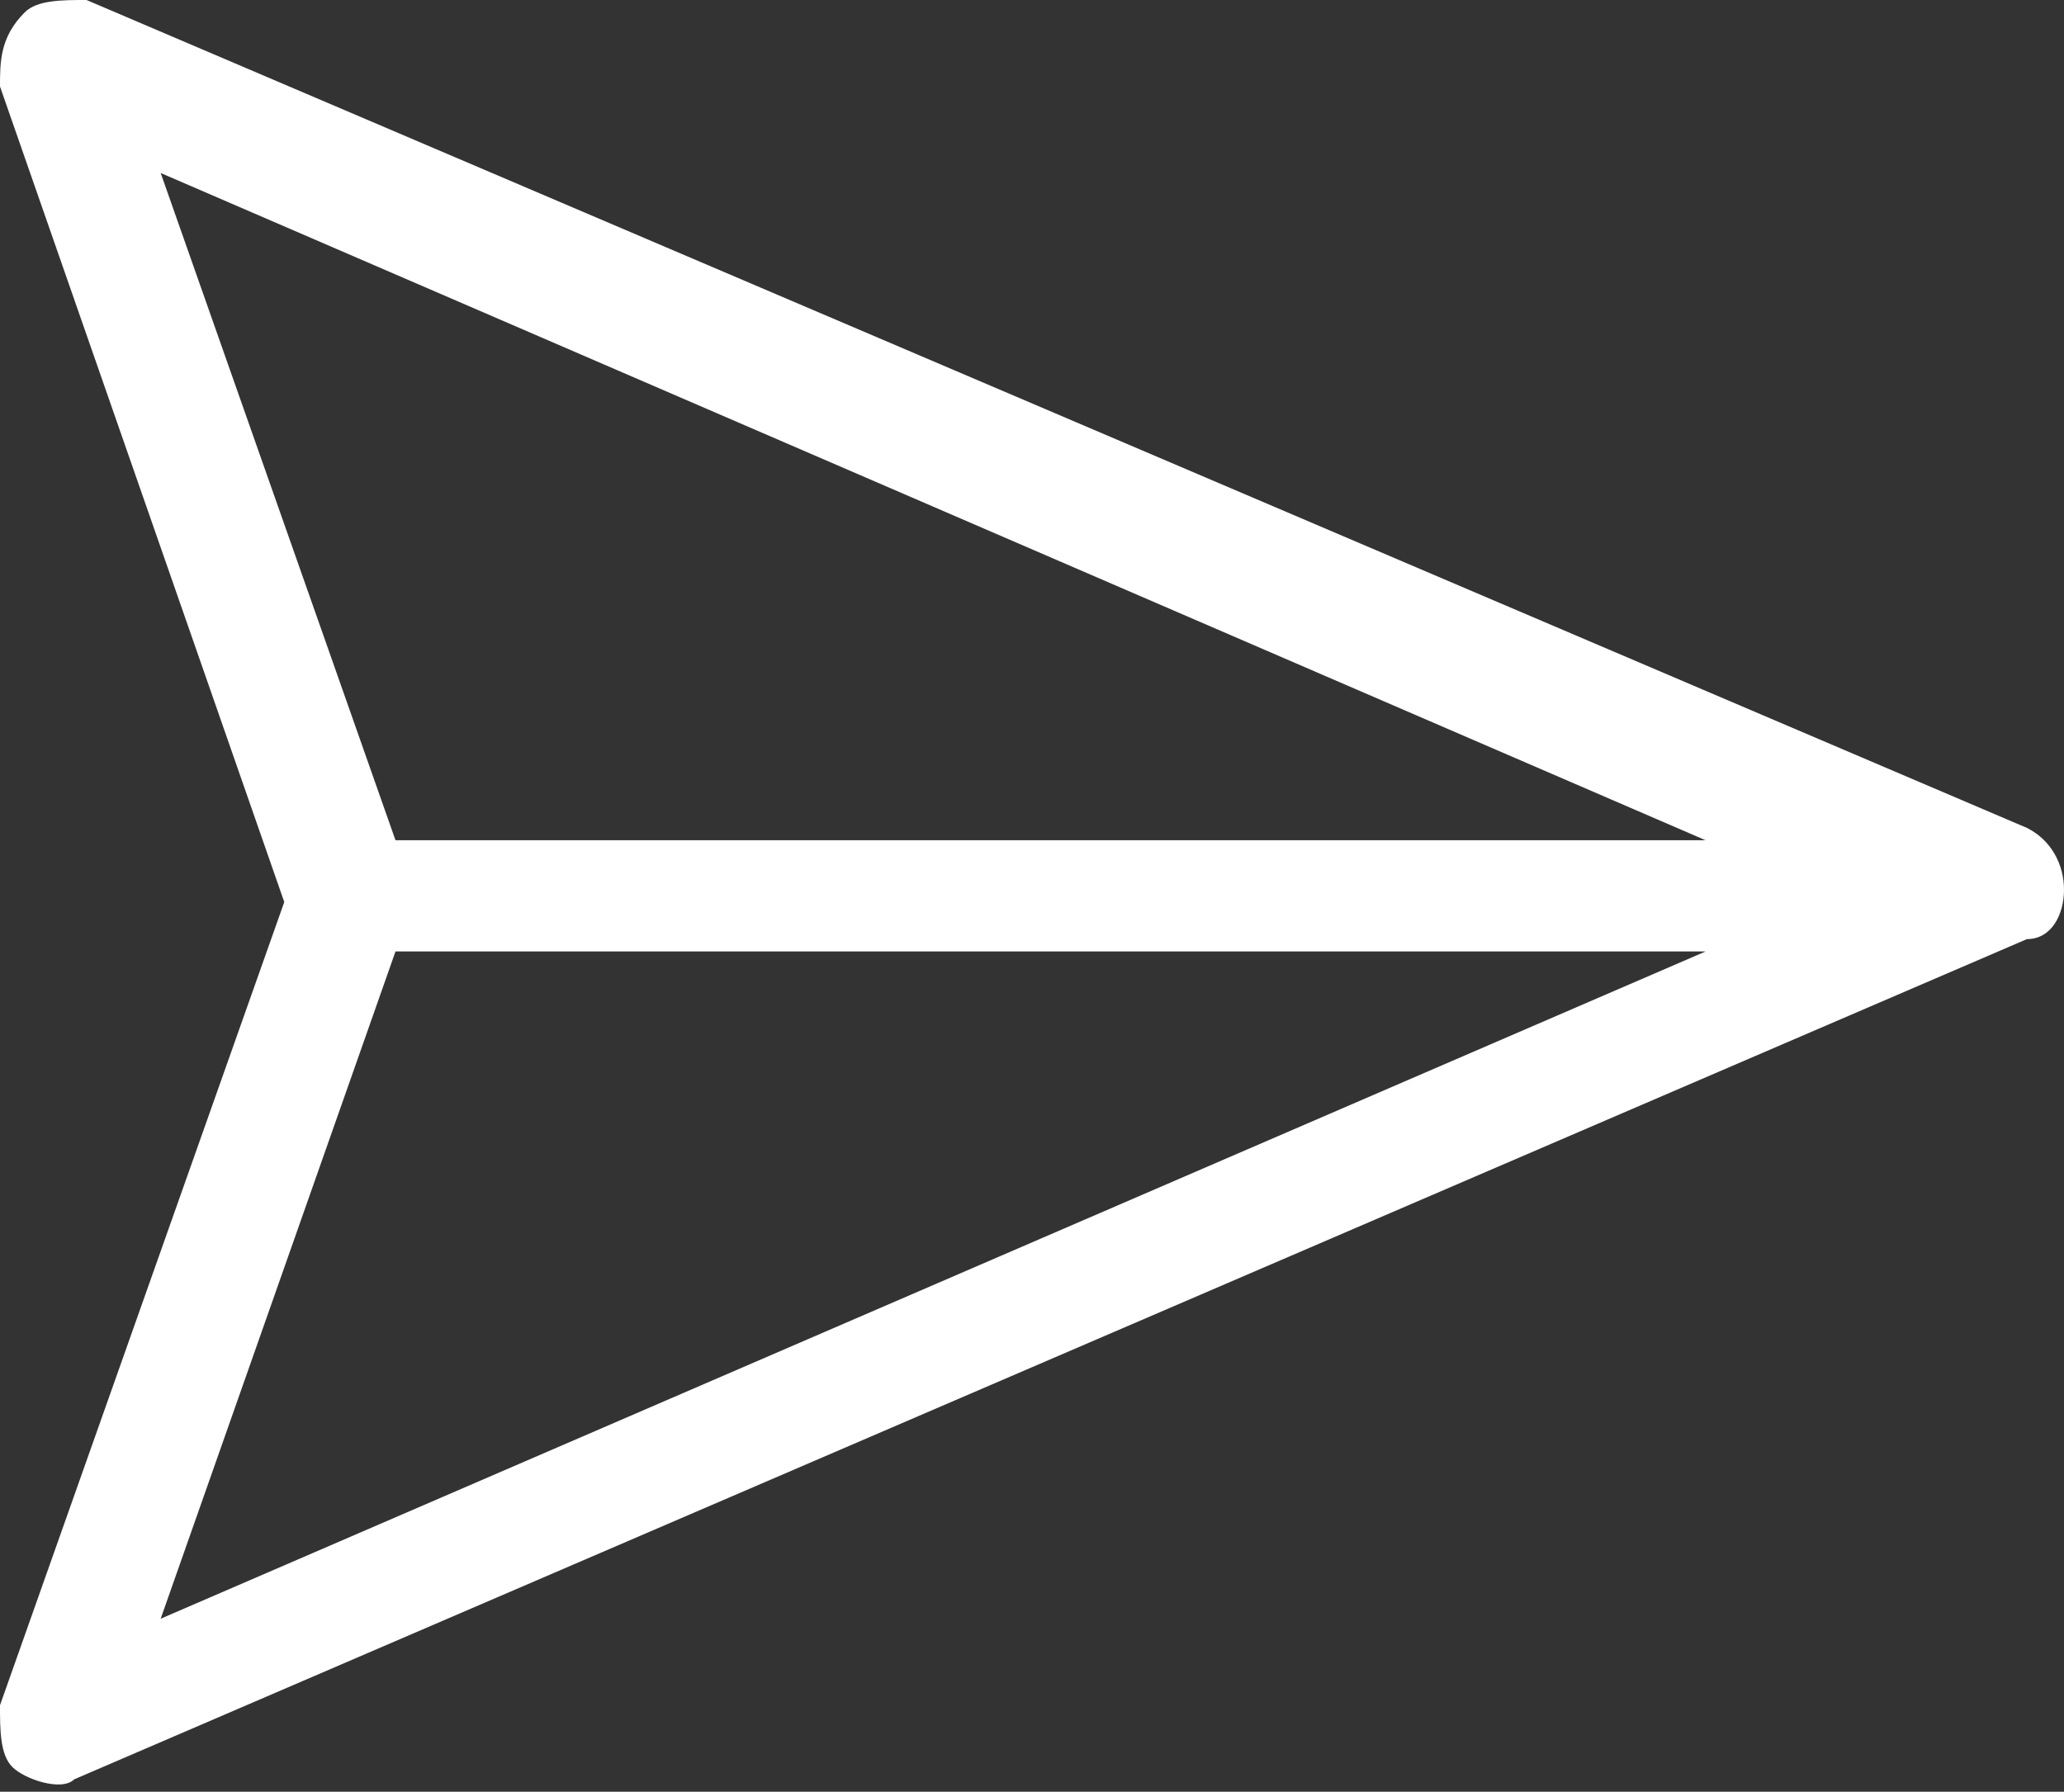 <?xml version="1.0" encoding="utf-8"?>
<!-- Generator: Adobe Illustrator 24.3.0, SVG Export Plug-In . SVG Version: 6.00 Build 0)  -->
<svg version="1.1" id="レイヤー_1" xmlns="http://www.w3.org/2000/svg" xmlns:xlink="http://www.w3.org/1999/xlink" x="0px"
	 y="0px" viewBox="0 0 16.7 14.5" style="enable-background:new 0 0 16.7 14.5;" xml:space="preserve">
<rect x="0" y="0" width="16.7" height="14.5" fill="#333333" stroke="none"/>
<style type="text/css">
	.st0{fill:#FFFFFF;}
</style>
<g>
	<g>
		<path class="st0" d="M16.7,7.2c0-0.2-0.1-0.4-0.3-0.5L0.7,0C0.5,0,0.3,0,0.2,0.1C0,0.3,0,0.5,0,0.7l2.3,6.6L0,13.8
			C0,14,0,14.2,0.1,14.3c0,0,0,0,0,0c0.1,0.1,0.4,0.2,0.5,0.1l15.8-6.8C16.6,7.6,16.7,7.4,16.7,7.2z M1.3,1.4l12.5,5.4l-10.6,0
			L1.3,1.4z M1.3,13.1l1.9-5.4l10.6,0L1.3,13.1z"/>
	</g>
</g>
</svg>
